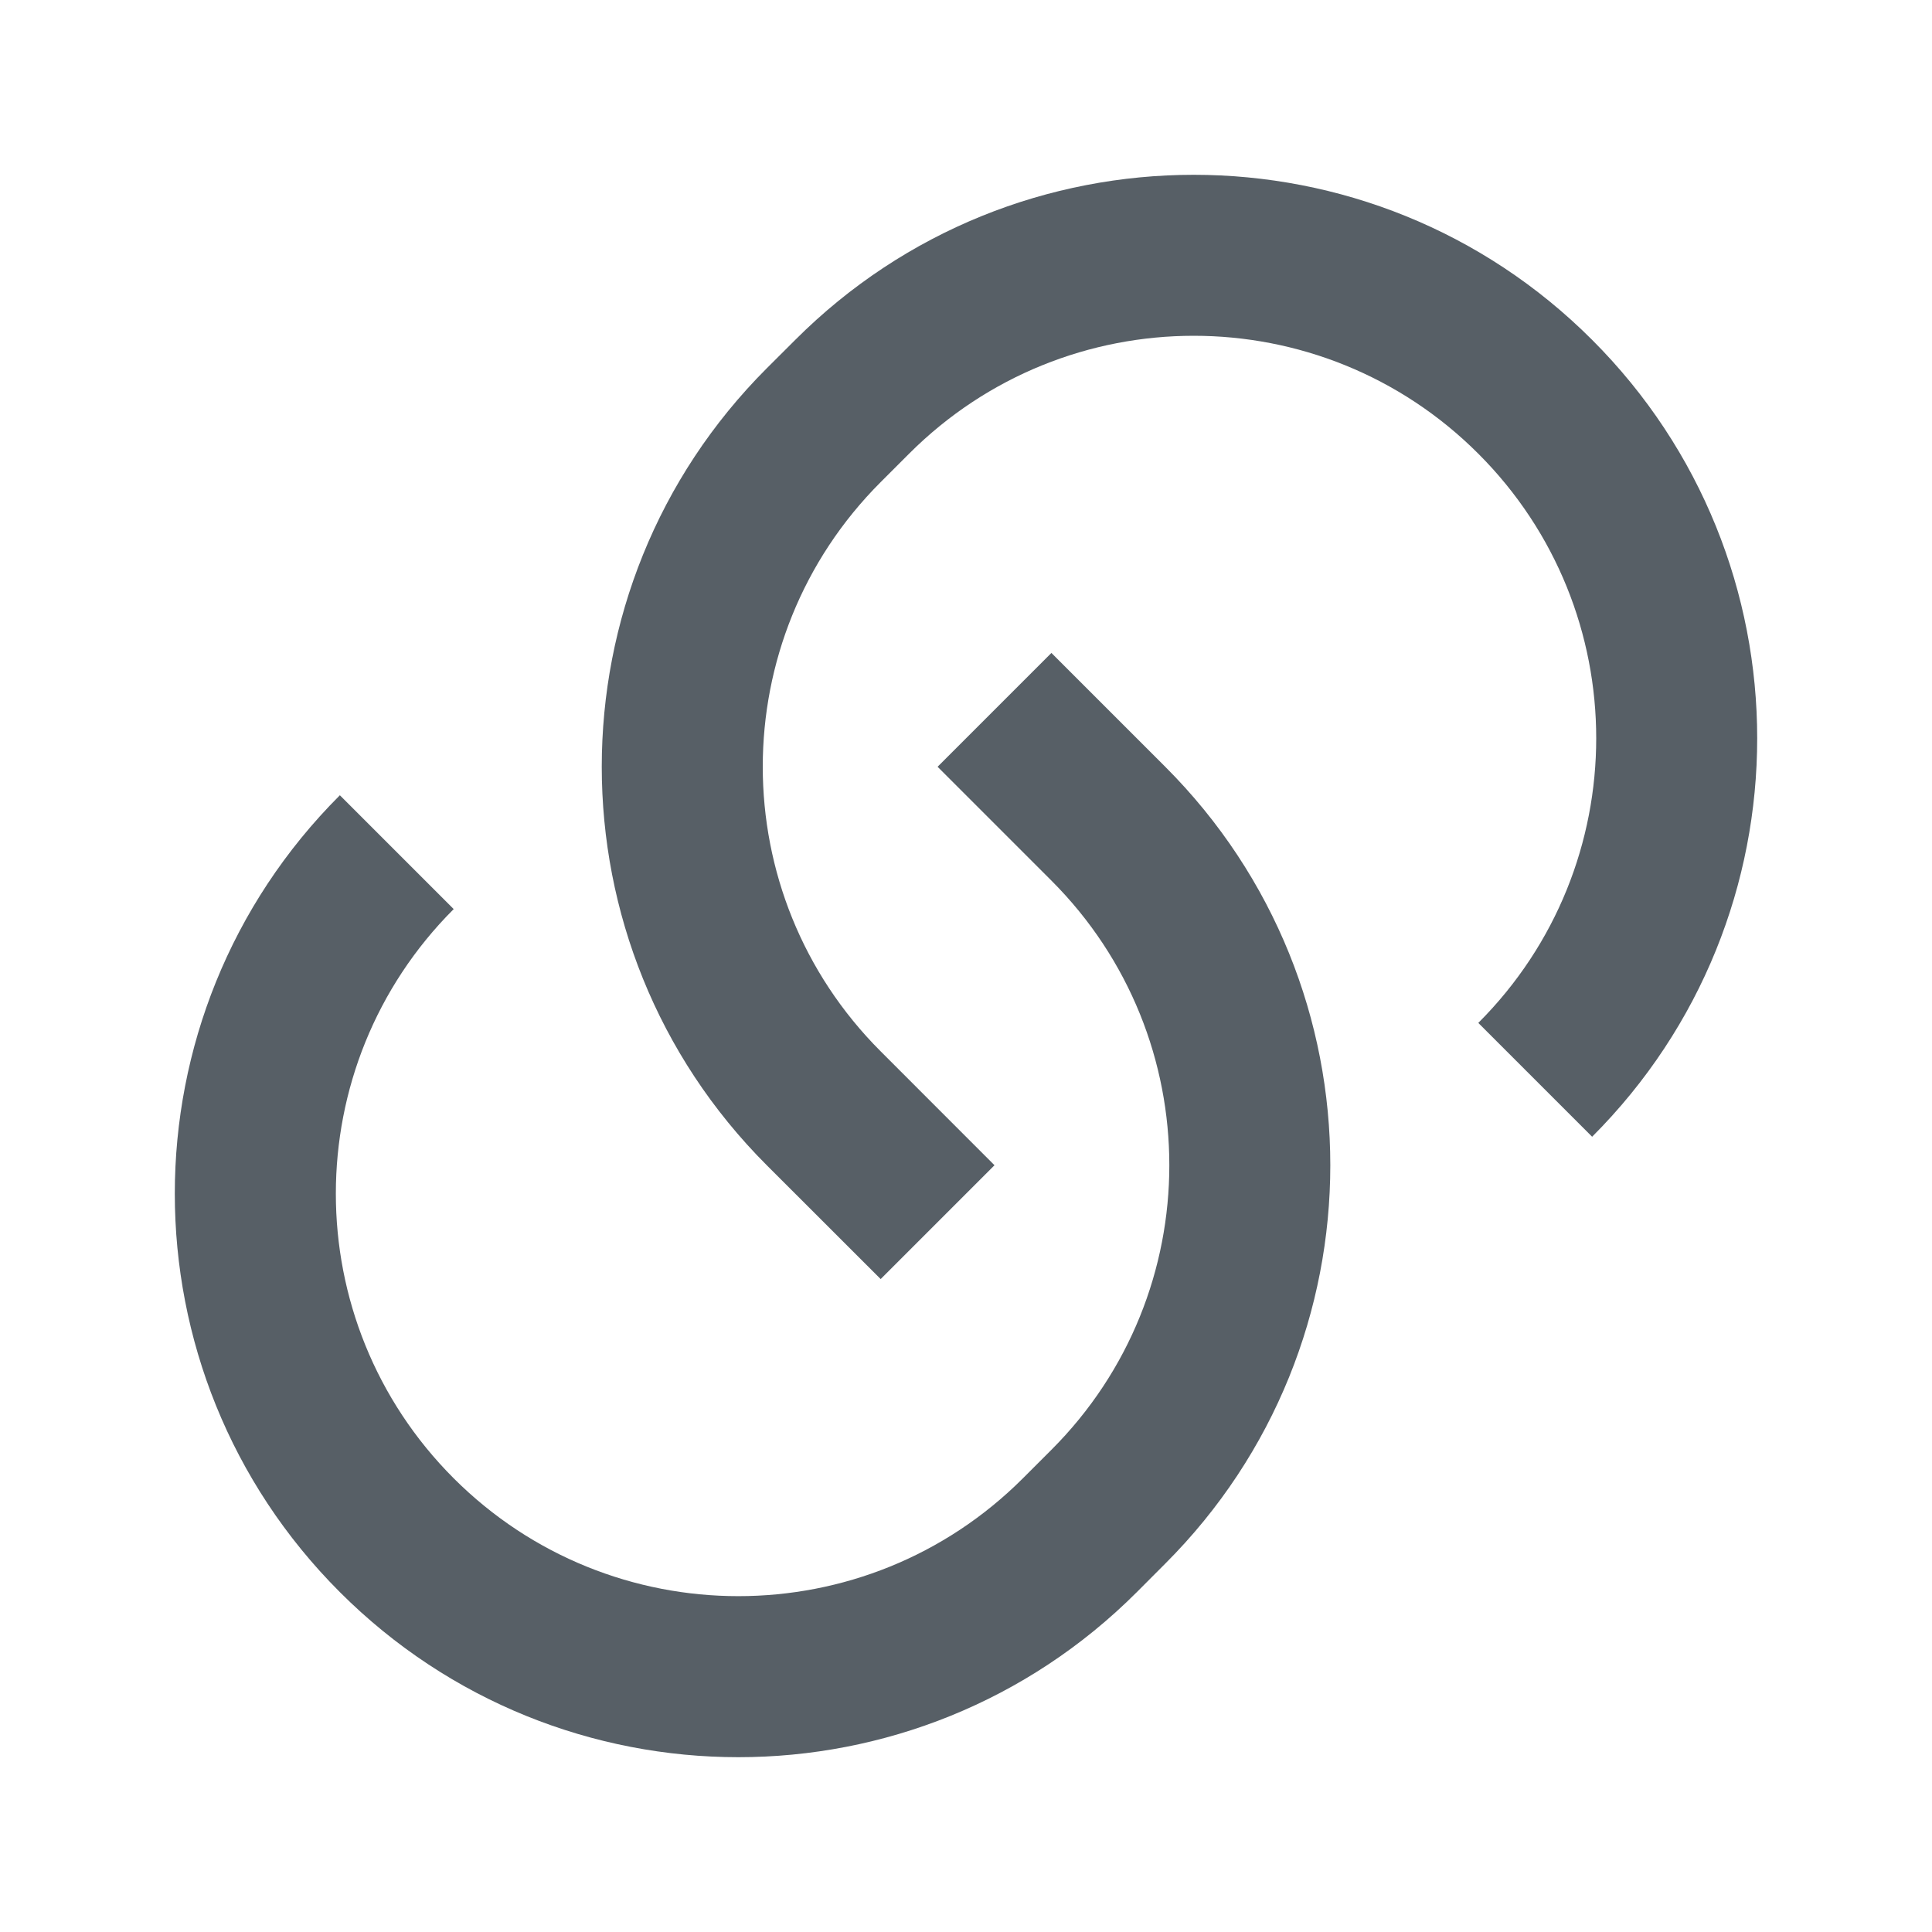 <svg width="24" height="24" viewBox="0 0 24 24" fill="none" xmlns="http://www.w3.org/2000/svg">
<path d="M13.061 8.111L14.475 9.525C17.209 12.259 17.209 16.691 14.475 19.424L14.122 19.778C11.388 22.512 6.956 22.512 4.222 19.778C1.488 17.044 1.488 12.612 4.222 9.879L5.636 11.293C3.684 13.245 3.684 16.411 5.636 18.364C7.589 20.316 10.755 20.316 12.707 18.364L13.061 18.01C15.014 16.058 15.014 12.892 13.061 10.939L11.647 9.525L13.061 8.111ZM19.778 14.121L18.364 12.707C20.317 10.754 20.317 7.588 18.364 5.636C16.412 3.683 13.246 3.683 11.293 5.636L10.94 5.989C8.987 7.942 8.987 11.108 10.94 13.06L12.354 14.475L10.94 15.889L9.525 14.475C6.792 11.741 6.792 7.309 9.525 4.575L9.879 4.222C12.613 1.488 17.045 1.488 19.778 4.222C22.512 6.955 22.512 11.387 19.778 14.121Z" fill="#575F66"/>
</svg>
